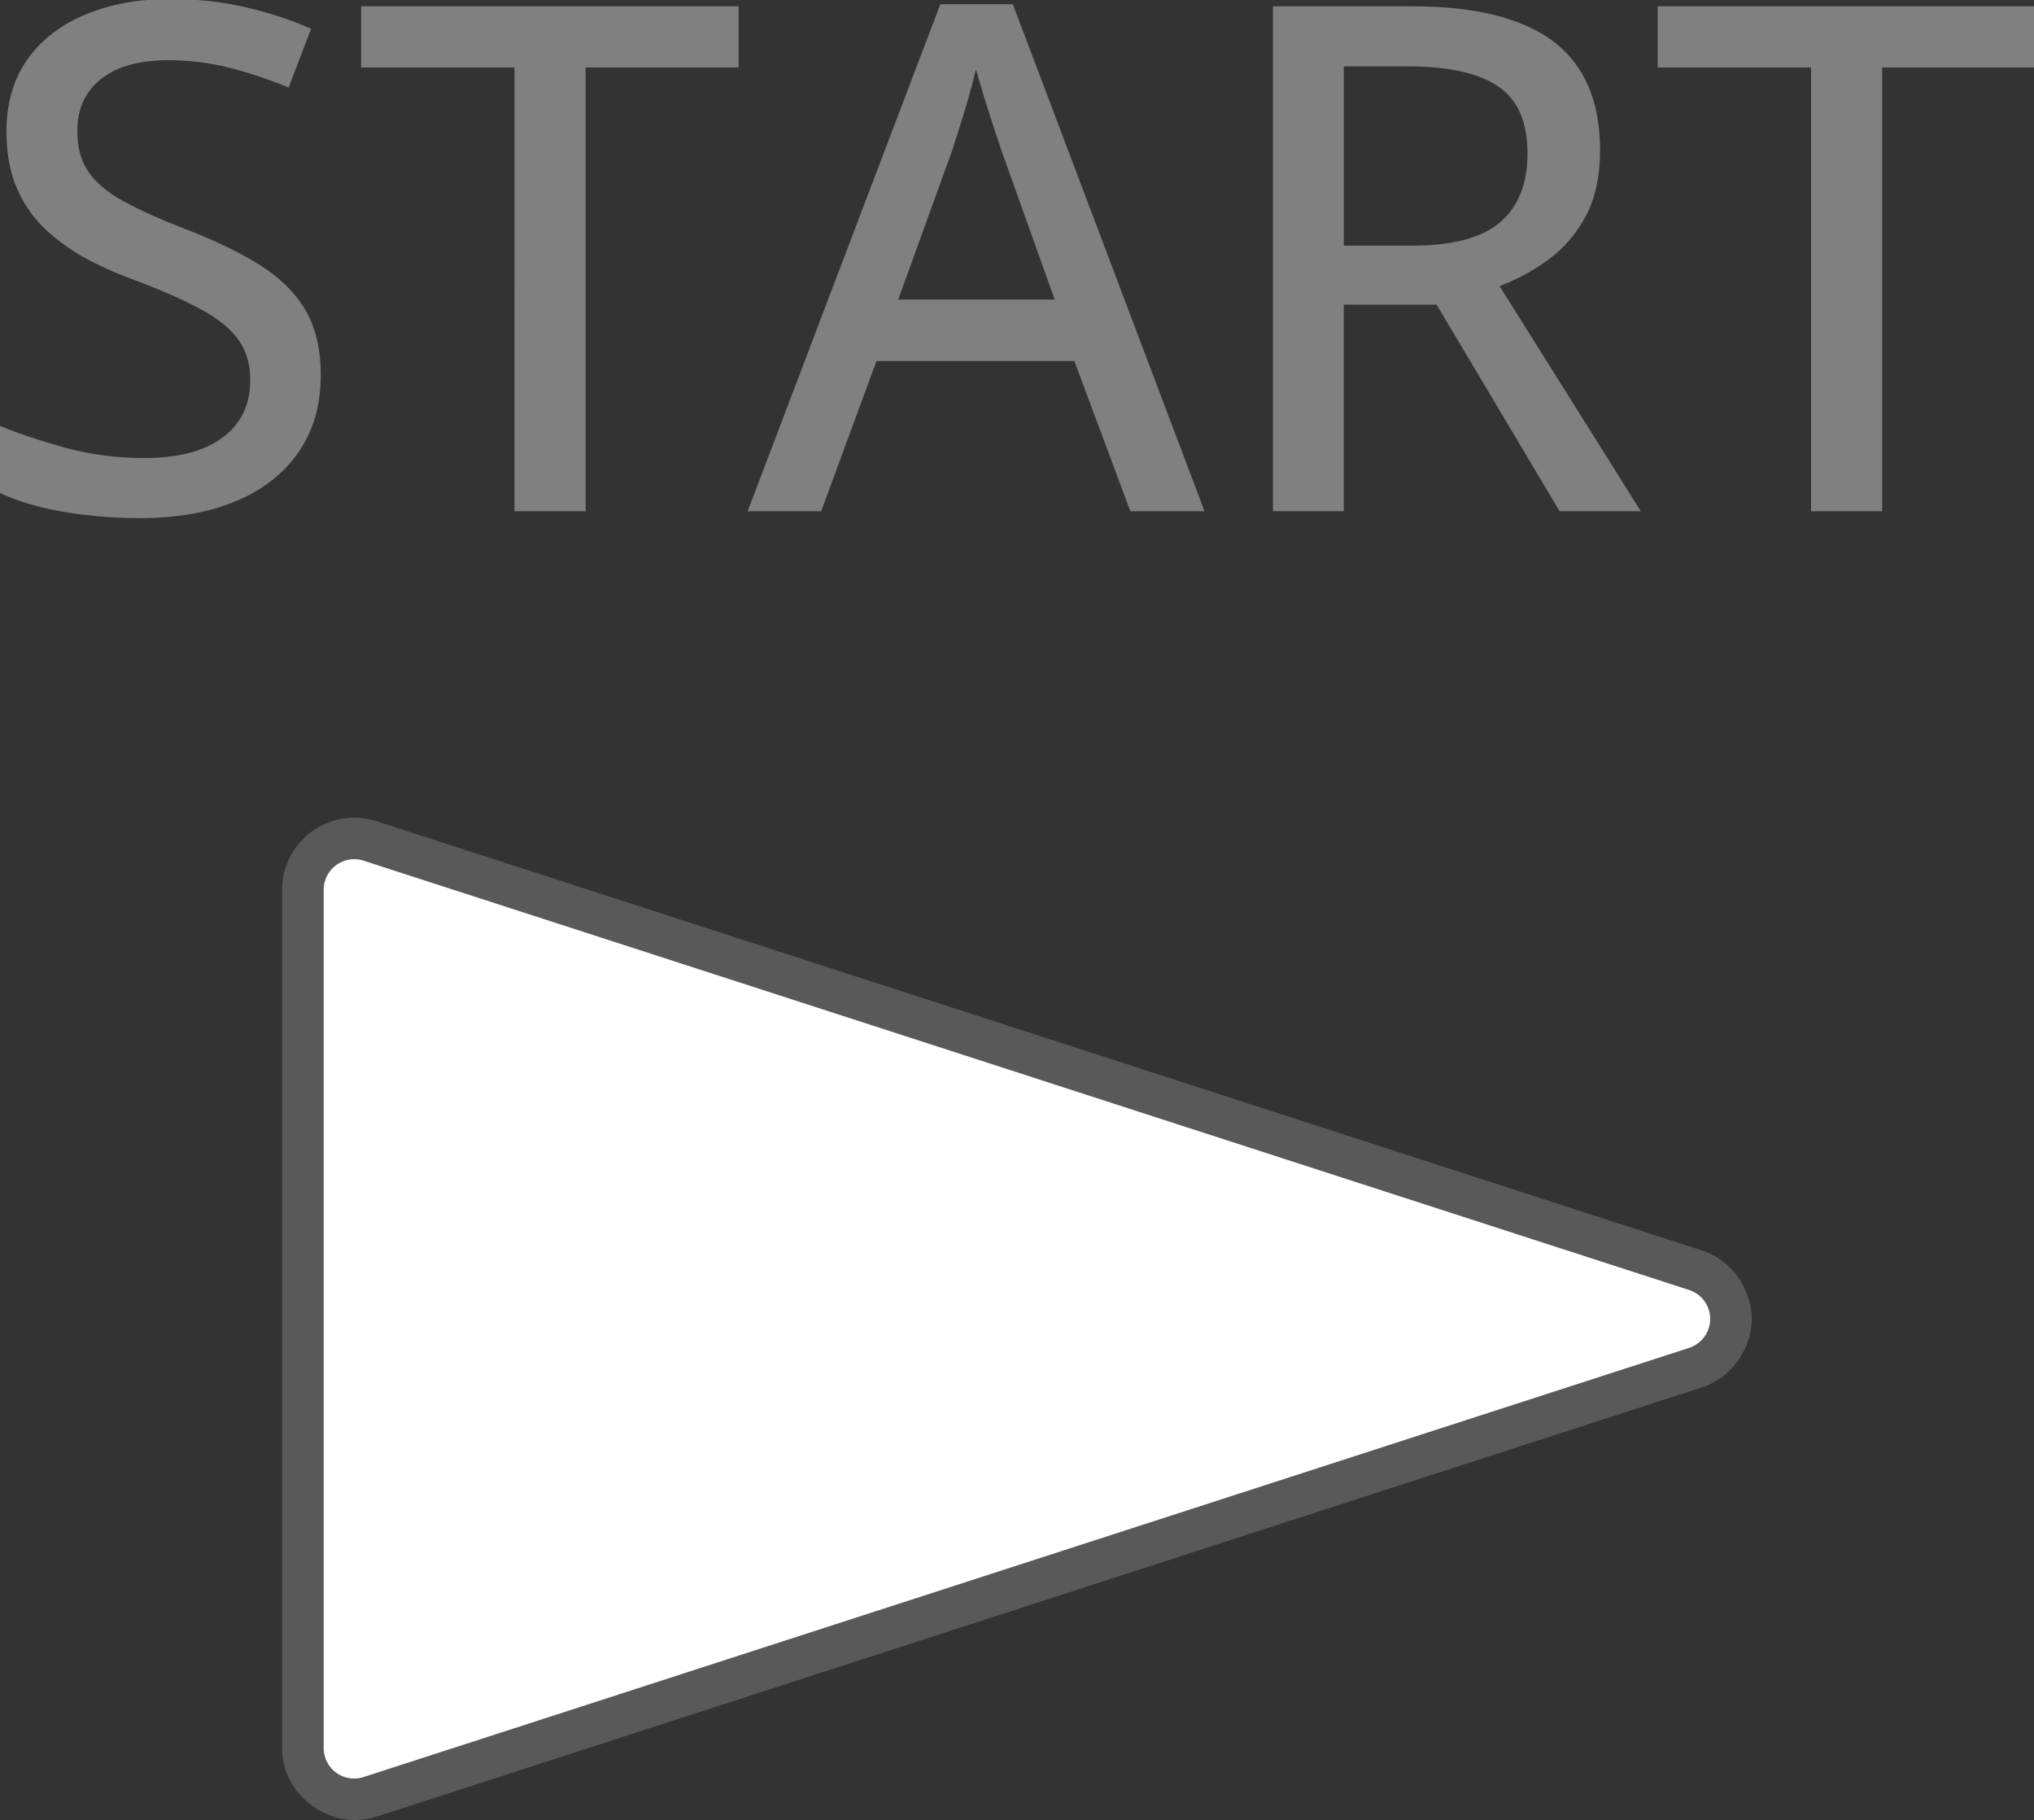 <?xml version="1.0" encoding="UTF-8" standalone="no"?>
<!-- Created with Inkscape (http://www.inkscape.org/) -->

<svg
   width="34.231mm"
   height="30.631mm"
   viewBox="0 0 34.231 30.631"
   version="1.1"
   id="svg1"
   inkscape:version="1.3.2 (091e20e, 2023-11-25, custom)"
   sodipodi:docname="ps3-Start.svg"
   xmlns:inkscape="http://www.inkscape.org/namespaces/inkscape"
   xmlns:sodipodi="http://sodipodi.sourceforge.net/DTD/sodipodi-0.dtd"
   xmlns="http://www.w3.org/2000/svg"
   xmlns:svg="http://www.w3.org/2000/svg">
  <rect x="0" y="0" width="34.231" height="30.631" fill="#333333" stroke="none"/>
  <sodipodi:namedview
     id="namedview1"
     pagecolor="#63ff87"
     bordercolor="#000000"
     borderopacity="0.25"
     inkscape:showpageshadow="2"
     inkscape:pageopacity="0.0"
     inkscape:pagecheckerboard="0"
     inkscape:deskcolor="#d1d1d1"
     inkscape:document-units="mm"
     inkscape:zoom="2.0257997"
     inkscape:cx="-36.775601"
     inkscape:cy="67.380799"
     inkscape:window-width="2560"
     inkscape:window-height="1351"
     inkscape:window-x="-9"
     inkscape:window-y="-9"
     inkscape:window-maximized="1"
     inkscape:current-layer="svg1" />
  <defs
     id="defs1">
    <rect
       x="-6"
       y="-34"
       width="85"
       height="25.25"
       id="rect22" />
  </defs>
  <g
     inkscape:label="Button START"
     id="layer1"
     transform="translate(-87.33,-95.06)"
     style="display:inline">
    <g
       id="g8"
       style="display:none"
       inkscape:label="Style - Outline (White)">
      <path
         style="color:#000000;display:inline;fill:#ffffff;stroke-linecap:round;stroke-linejoin:round;-inkscape-stroke:none"
         d="m 93.132,109.546 a 0.512,0.512 0 0 0 -0.354,0.488 v 14.447 a 0.512,0.512 0 0 0 0.671,0.486 c 7.437,-2.408 14.871,-4.815 22.308,-7.223 a 0.512,0.512 0 0 0 0,-0.974 c -7.437,-2.408 -14.871,-4.817 -22.308,-7.225 a 0.512,0.512 0 0 0 -0.317,0 z"
         id="path9"
         inkscape:label="Shape" />
      <path
         style="color:#000000;fill:#000000;stroke-linecap:round;stroke-linejoin:round;-inkscape-stroke:none"
         d="m 92.916,108.881 c -0.497,0.162 -0.839,0.631 -0.838,1.154 v 14.447 c 9.55e-4,0.803 0.824,1.399 1.588,1.15 v 0.002 c 7.437,-2.408 14.87,-4.817 22.307,-7.225 a 0.7,0.7 0 0 0 0.002,0 c 0.519,-0.169 0.836,-0.679 0.836,-1.152 0,-0.473 -0.317,-0.983 -0.836,-1.152 a 0.7,0.7 0 0 0 -0.002,0 c -7.436,-2.408 -14.87,-4.817 -22.307,-7.225 -0.244,-0.079 -0.506,-0.079 -0.75,0 z m 0.562,1.41 c 7.17,2.322 14.337,4.645 21.508,6.967 -7.17,2.322 -14.338,4.645 -21.508,6.967 z"
         id="path10"
         inkscape:label="Outline" />
      <path
         d="m 4.74,-32.017 q 0,1.354 -0.677,2.323 -0.667,0.958 -1.885,1.469 -1.219,0.51 -2.896,0.51 -0.844,0 -1.615,-0.094 -0.76,-0.083 -1.417,-0.25 -0.656,-0.167 -1.187,-0.417 v -2.021 q 0.865,0.354 2,0.667 1.135,0.302 2.344,0.302 1.052,0 1.76,-0.281 0.719,-0.292 1.083,-0.812 0.365,-0.521 0.365,-1.25 0,-0.729 -0.354,-1.219 -0.354,-0.5 -1.125,-0.917 -0.76,-0.417 -2,-0.885 -0.865,-0.312 -1.573,-0.708 -0.708,-0.406 -1.229,-0.927 -0.51,-0.521 -0.792,-1.219 -0.281,-0.708 -0.281,-1.625 0,-1.26 0.615,-2.156 0.625,-0.896 1.74,-1.365 1.115,-0.479 2.583,-0.479 1.208,0 2.25,0.24 1.052,0.24 2,0.656 l -0.677,1.771 q -0.885,-0.365 -1.781,-0.594 -0.896,-0.229 -1.854,-0.229 -0.885,0 -1.5,0.26 -0.604,0.26 -0.927,0.74 -0.312,0.479 -0.312,1.135 0,0.74 0.333,1.229 0.333,0.49 1.052,0.885 0.719,0.396 1.875,0.844 1.302,0.5 2.208,1.062 0.917,0.562 1.396,1.354 0.479,0.792 0.479,2 z m 7.99,4.094 h -2.146 V -41.308 H 5.958 v -1.844 H 17.344 v 1.844 h -4.615 z m 16.427,0 -1.687,-4.531 h -5.969 l -1.667,4.531 h -2.219 l 5.812,-15.292 h 2.187 l 5.781,15.292 z m -2.281,-6.385 -1.604,-4.49 q -0.073,-0.229 -0.229,-0.687 -0.146,-0.458 -0.302,-0.948 -0.146,-0.49 -0.24,-0.812 -0.104,0.427 -0.24,0.906 -0.135,0.469 -0.271,0.885 -0.125,0.406 -0.208,0.656 l -1.625,4.49 z m 10.781,-8.844 q 1.927,0 3.177,0.479 1.26,0.469 1.875,1.437 0.615,0.958 0.615,2.437 0,1.167 -0.427,1.969 -0.427,0.802 -1.125,1.312 -0.687,0.51 -1.479,0.802 l 4.26,6.792 H 42.104 l -3.708,-6.229 h -2.802 v 6.229 H 33.458 v -15.229 z m -0.135,1.812 h -1.927 v 5.406 h 2.073 q 1.802,0 2.635,-0.698 0.833,-0.708 0.833,-2.083 0,-1.427 -0.885,-2.021 -0.885,-0.604 -2.729,-0.604 z m 14.312,13.417 h -2.146 v -13.385 h -4.625 v -1.844 h 11.385 v 1.844 h -4.615 z"
         id="path8"
         style="font-weight:500;font-size:21.333px;line-height:0;font-family:'open sans';-inkscape-font-specification:'open sans Medium';letter-spacing:0px;word-spacing:0px;white-space:pre;fill:#000000;stroke-width:3.78;stroke-linecap:round;stroke-linejoin:round;paint-order:stroke fill markers"
         transform="matrix(0.558,0,0,0.558,90.083,119.245)"
         aria-label="START"
         inkscape:label="Symbol START" />
    </g>
    <g
       id="g13"
       style="display:none"
       inkscape:label="Style - Outline (Black)">
      <path
         style="color:#000000;display:inline;fill:#000000;stroke-linecap:round;stroke-linejoin:round;-inkscape-stroke:none"
         d="m 93.132,109.546 a 0.512,0.512 0 0 0 -0.354,0.488 v 14.447 a 0.512,0.512 0 0 0 0.671,0.486 c 7.437,-2.408 14.871,-4.815 22.308,-7.223 a 0.512,0.512 0 0 0 0,-0.974 c -7.437,-2.408 -14.871,-4.817 -22.308,-7.225 a 0.512,0.512 0 0 0 -0.317,0 z"
         id="path11"
         inkscape:label="Shape" />
      <path
         style="color:#000000;fill:#ffffff;stroke-linecap:round;stroke-linejoin:round;-inkscape-stroke:none"
         d="m 92.916,108.881 c -0.497,0.162 -0.839,0.631 -0.838,1.154 v 14.447 c 9.55e-4,0.803 0.824,1.399 1.588,1.15 v 0.002 c 7.437,-2.408 14.87,-4.817 22.307,-7.225 a 0.7,0.7 0 0 0 0.002,0 c 0.519,-0.169 0.836,-0.679 0.836,-1.152 0,-0.473 -0.317,-0.983 -0.836,-1.152 a 0.7,0.7 0 0 0 -0.002,0 c -7.436,-2.408 -14.87,-4.817 -22.307,-7.225 -0.244,-0.079 -0.506,-0.079 -0.75,0 z m 0.562,1.41 c 7.17,2.322 14.337,4.645 21.508,6.967 -7.17,2.322 -14.338,4.645 -21.508,6.967 z"
         id="path12"
         inkscape:label="Outline" />
      <path
         d="m 4.74,-32.017 q 0,1.354 -0.677,2.323 -0.667,0.958 -1.885,1.469 -1.219,0.51 -2.896,0.51 -0.844,0 -1.615,-0.094 -0.76,-0.083 -1.417,-0.25 -0.656,-0.167 -1.187,-0.417 v -2.021 q 0.865,0.354 2,0.667 1.135,0.302 2.344,0.302 1.052,0 1.76,-0.281 0.719,-0.292 1.083,-0.812 0.365,-0.521 0.365,-1.25 0,-0.729 -0.354,-1.219 -0.354,-0.5 -1.125,-0.917 -0.76,-0.417 -2,-0.885 -0.865,-0.312 -1.573,-0.708 -0.708,-0.406 -1.229,-0.927 -0.51,-0.521 -0.792,-1.219 -0.281,-0.708 -0.281,-1.625 0,-1.26 0.615,-2.156 0.625,-0.896 1.74,-1.365 1.115,-0.479 2.583,-0.479 1.208,0 2.25,0.24 1.052,0.24 2,0.656 l -0.677,1.771 q -0.885,-0.365 -1.781,-0.594 -0.896,-0.229 -1.854,-0.229 -0.885,0 -1.5,0.26 -0.604,0.26 -0.927,0.74 -0.312,0.479 -0.312,1.135 0,0.74 0.333,1.229 0.333,0.49 1.052,0.885 0.719,0.396 1.875,0.844 1.302,0.5 2.208,1.062 0.917,0.562 1.396,1.354 0.479,0.792 0.479,2 z m 7.99,4.094 h -2.146 V -41.308 H 5.958 v -1.844 H 17.344 v 1.844 h -4.615 z m 16.427,0 -1.687,-4.531 h -5.969 l -1.667,4.531 h -2.219 l 5.812,-15.292 h 2.187 l 5.781,15.292 z m -2.281,-6.385 -1.604,-4.49 q -0.073,-0.229 -0.229,-0.687 -0.146,-0.458 -0.302,-0.948 -0.146,-0.49 -0.24,-0.812 -0.104,0.427 -0.24,0.906 -0.135,0.469 -0.271,0.885 -0.125,0.406 -0.208,0.656 l -1.625,4.49 z m 10.781,-8.844 q 1.927,0 3.177,0.479 1.26,0.469 1.875,1.437 0.615,0.958 0.615,2.437 0,1.167 -0.427,1.969 -0.427,0.802 -1.125,1.312 -0.687,0.51 -1.479,0.802 l 4.26,6.792 H 42.104 l -3.708,-6.229 h -2.802 v 6.229 H 33.458 v -15.229 z m -0.135,1.812 h -1.927 v 5.406 h 2.073 q 1.802,0 2.635,-0.698 0.833,-0.708 0.833,-2.083 0,-1.427 -0.885,-2.021 -0.885,-0.604 -2.729,-0.604 z m 14.312,13.417 h -2.146 v -13.385 h -4.625 v -1.844 h 11.385 v 1.844 h -4.615 z"
         id="path13"
         style="font-weight:500;font-size:21.333px;line-height:0;font-family:'open sans';-inkscape-font-specification:'open sans Medium';letter-spacing:0px;word-spacing:0px;white-space:pre;fill:#ffffff;stroke-width:3.78;stroke-linecap:round;stroke-linejoin:round;paint-order:stroke fill markers"
         transform="matrix(0.558,0,0,0.558,90.083,119.245)"
         aria-label="START"
         inkscape:label="Symbol START" />
    </g>
    <g
       id="g1"
       style="display:inline"
       inkscape:label="Style - Transparent">
      <path
         style="color:#000000;fill:#808080;fill-opacity:0.502;stroke-linecap:round;stroke-linejoin:round;-inkscape-stroke:none;paint-order:stroke fill markers"
         d="m 92.916,108.881 c -0.497,0.162 -0.839,0.631 -0.838,1.154 v 14.447 c 9.55e-4,0.803 0.824,1.399 1.588,1.15 v 0.002 c 7.437,-2.408 14.87,-4.817 22.307,-7.225 a 0.7,0.7 0 0 0 0.002,0 c 0.519,-0.169 0.836,-0.679 0.836,-1.152 0,-0.473 -0.317,-0.983 -0.836,-1.152 a 0.7,0.7 0 0 0 -0.002,0 c -7.436,-2.408 -14.87,-4.817 -22.307,-7.225 -0.244,-0.079 -0.506,-0.079 -0.75,0 z m 0.562,1.41 c 7.17,2.322 14.337,4.645 21.508,6.967 -7.17,2.322 -14.338,4.645 -21.508,6.967 z"
         id="path4"
         inkscape:label="Outline" />
      <path
         style="color:#000000;display:inline;fill:#ffffff;stroke-linecap:round;stroke-linejoin:round;-inkscape-stroke:none;paint-order:stroke fill markers"
         d="m 93.132,109.546 a 0.512,0.512 0 0 0 -0.354,0.488 v 14.447 a 0.512,0.512 0 0 0 0.671,0.486 c 7.437,-2.408 14.871,-4.815 22.308,-7.223 a 0.512,0.512 0 0 0 0,-0.974 c -7.437,-2.408 -14.871,-4.817 -22.308,-7.225 a 0.512,0.512 0 0 0 -0.317,0 z"
         id="path5"
         inkscape:label="Shape" />
      <path
         d="m 4.74,-32.017 q 0,1.354 -0.677,2.323 -0.667,0.958 -1.885,1.469 -1.219,0.51 -2.896,0.51 -0.844,0 -1.615,-0.094 -0.76,-0.083 -1.417,-0.25 -0.656,-0.167 -1.187,-0.417 v -2.021 q 0.865,0.354 2,0.667 1.135,0.302 2.344,0.302 1.052,0 1.76,-0.281 0.719,-0.292 1.083,-0.812 0.365,-0.521 0.365,-1.25 0,-0.729 -0.354,-1.219 -0.354,-0.5 -1.125,-0.917 -0.76,-0.417 -2,-0.885 -0.865,-0.312 -1.573,-0.708 -0.708,-0.406 -1.229,-0.927 -0.51,-0.521 -0.792,-1.219 -0.281,-0.708 -0.281,-1.625 0,-1.26 0.615,-2.156 0.625,-0.896 1.74,-1.365 1.115,-0.479 2.583,-0.479 1.208,0 2.25,0.24 1.052,0.24 2,0.656 l -0.677,1.771 q -0.885,-0.365 -1.781,-0.594 -0.896,-0.229 -1.854,-0.229 -0.885,0 -1.5,0.26 -0.604,0.26 -0.927,0.74 -0.312,0.479 -0.312,1.135 0,0.74 0.333,1.229 0.333,0.49 1.052,0.885 0.719,0.396 1.875,0.844 1.302,0.5 2.208,1.062 0.917,0.562 1.396,1.354 0.479,0.792 0.479,2 z m 7.99,4.094 h -2.146 V -41.308 H 5.958 v -1.844 H 17.344 v 1.844 h -4.615 z m 16.427,0 -1.687,-4.531 h -5.969 l -1.667,4.531 h -2.219 l 5.812,-15.292 h 2.187 l 5.781,15.292 z m -2.281,-6.385 -1.604,-4.49 q -0.073,-0.229 -0.229,-0.687 -0.146,-0.458 -0.302,-0.948 -0.146,-0.49 -0.24,-0.812 -0.104,0.427 -0.24,0.906 -0.135,0.469 -0.271,0.885 -0.125,0.406 -0.208,0.656 l -1.625,4.49 z m 10.781,-8.844 q 1.927,0 3.177,0.479 1.26,0.469 1.875,1.437 0.615,0.958 0.615,2.437 0,1.167 -0.427,1.969 -0.427,0.802 -1.125,1.312 -0.687,0.51 -1.479,0.802 l 4.26,6.792 H 42.104 l -3.708,-6.229 h -2.802 v 6.229 H 33.458 v -15.229 z m -0.135,1.812 h -1.927 v 5.406 h 2.073 q 1.802,0 2.635,-0.698 0.833,-0.708 0.833,-2.083 0,-1.427 -0.885,-2.021 -0.885,-0.604 -2.729,-0.604 z m 14.312,13.417 h -2.146 v -13.385 h -4.625 v -1.844 h 11.385 v 1.844 h -4.615 z"
         id="text22"
         style="font-weight:500;font-size:21.333px;line-height:0;font-family:'open sans';-inkscape-font-specification:'open sans Medium';letter-spacing:0px;word-spacing:0px;white-space:pre;fill:#808080;stroke-width:3.78;stroke-linecap:round;stroke-linejoin:round;paint-order:stroke fill markers"
         transform="matrix(0.558,0,0,0.558,90.083,119.245)"
         aria-label="START"
         inkscape:label="Symbol START" />
    </g>
  </g>
</svg>
